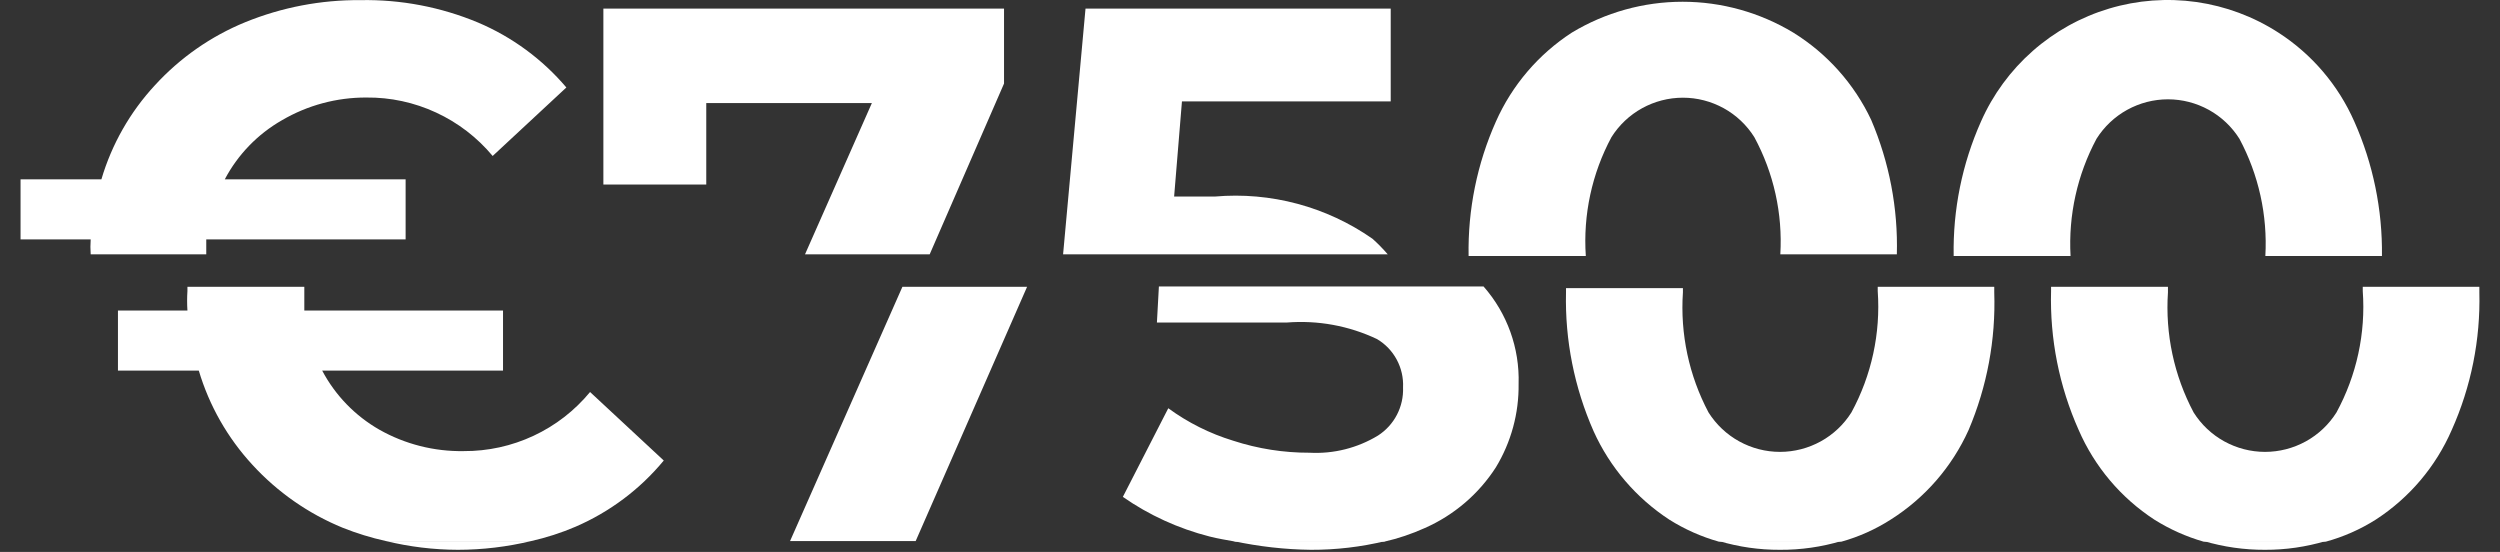 <svg width="77" height="17" viewBox="0 0 77 17" fill="none" xmlns="http://www.w3.org/2000/svg">
<rect x="0" y="0" width="77" height="17" fill="#333333" stroke="none"/>
<path d="M14.104 16.934C14.865 16.933 15.623 16.842 16.363 16.664H11.883C12.61 16.841 13.355 16.932 14.104 16.934Z" fill="white"/>
<path d="M12.493 7.374V5.524H6.923C7.325 4.762 7.936 4.131 8.683 3.704C9.472 3.242 10.37 3 11.284 3.004C12.025 2.996 12.758 3.154 13.431 3.466C14.104 3.777 14.699 4.234 15.174 4.804L17.444 2.694C16.705 1.824 15.774 1.139 14.723 0.694C13.577 0.216 12.345 -0.019 11.104 0.004C9.887 -0.006 8.68 0.225 7.553 0.684C6.495 1.117 5.546 1.78 4.773 2.624C4.007 3.45 3.442 4.442 3.123 5.524H0.633V7.374H2.793C2.782 7.527 2.782 7.68 2.793 7.834H6.353C6.353 7.644 6.353 7.484 6.353 7.374H12.493Z" fill="white"/>
<path d="M20.444 14.184L18.174 12.074C17.701 12.647 17.107 13.108 16.434 13.422C15.761 13.737 15.026 13.898 14.284 13.894C13.373 13.909 12.476 13.682 11.684 13.234C10.936 12.806 10.325 12.175 9.923 11.414H15.493V9.564H9.373C9.373 9.434 9.373 9.234 9.373 8.964V8.834H5.773C5.773 8.884 5.773 8.914 5.773 8.964C5.76 9.163 5.76 9.364 5.773 9.564H3.633V11.414H6.123C6.444 12.494 7.009 13.486 7.773 14.314C8.546 15.158 9.495 15.82 10.553 16.254C10.985 16.426 11.43 16.563 11.883 16.664H16.363C16.829 16.559 17.285 16.412 17.724 16.224C18.779 15.769 19.712 15.07 20.444 14.184Z" fill="white"/>
<path d="M30.924 0.264H18.584V5.684H21.753V3.174H26.854L24.794 7.834H28.634L30.924 2.574V0.264Z" fill="white"/>
<path d="M27.794 8.834L24.334 16.664H28.203L31.634 8.834H27.794Z" fill="white"/>
<path d="M40.373 16.934C41.148 16.937 41.921 16.846 42.673 16.664H37.983C38.769 16.833 39.57 16.924 40.373 16.934Z" fill="white"/>
<path d="M37.413 6.054H36.163L36.404 3.124H42.834V0.264H33.434L32.743 7.834H42.743C42.597 7.664 42.44 7.503 42.273 7.354C40.856 6.364 39.136 5.903 37.413 6.054Z" fill="white"/>
<path d="M46.073 14.394C46.543 13.619 46.785 12.729 46.773 11.824C46.807 10.723 46.421 9.65 45.694 8.824H35.694L35.633 9.934H39.633C40.589 9.858 41.547 10.033 42.413 10.444C42.67 10.596 42.879 10.815 43.02 11.078C43.161 11.34 43.228 11.636 43.214 11.934C43.225 12.226 43.16 12.516 43.025 12.776C42.89 13.036 42.69 13.255 42.444 13.414C41.81 13.799 41.074 13.984 40.334 13.944C39.535 13.946 38.742 13.821 37.983 13.574C37.265 13.355 36.589 13.017 35.983 12.574L34.584 15.304C35.393 15.867 36.297 16.28 37.253 16.524C37.523 16.594 37.793 16.634 38.063 16.684H42.633C43.063 16.586 43.482 16.445 43.883 16.264C44.781 15.868 45.543 15.218 46.073 14.394Z" fill="white"/>
<path d="M54.823 16.934C55.463 16.938 56.1 16.847 56.714 16.664H52.944C53.553 16.846 54.187 16.937 54.823 16.934Z" fill="white"/>
<path d="M55.233 1.004C54.204 0.383 53.025 0.054 51.824 0.054C50.622 0.054 49.443 0.383 48.413 1.004C47.385 1.671 46.572 2.623 46.074 3.744C45.494 5.045 45.207 6.459 45.233 7.884H48.843C48.757 6.614 49.031 5.345 49.633 4.224C49.868 3.852 50.192 3.545 50.577 3.333C50.962 3.121 51.394 3.009 51.834 3.009C52.273 3.009 52.705 3.121 53.09 3.333C53.475 3.545 53.799 3.852 54.033 4.224C54.631 5.329 54.908 6.579 54.834 7.834H58.423C58.461 6.413 58.191 5.001 57.633 3.694C57.11 2.584 56.276 1.65 55.233 1.004Z" fill="white"/>
<path d="M60.633 13.244C61.202 11.905 61.472 10.457 61.423 9.004V8.834H57.834C57.834 8.884 57.834 8.924 57.834 8.964C57.926 10.262 57.645 11.56 57.023 12.704C56.789 13.075 56.465 13.382 56.08 13.594C55.695 13.806 55.263 13.918 54.823 13.918C54.384 13.918 53.952 13.806 53.567 13.594C53.182 13.382 52.858 13.075 52.623 12.704C52.021 11.568 51.747 10.286 51.834 9.004C51.834 9.004 51.834 8.924 51.834 8.874H48.233C48.233 8.924 48.233 8.964 48.233 9.004C48.198 10.475 48.489 11.937 49.084 13.284C49.585 14.393 50.394 15.337 51.413 16.004C51.888 16.303 52.403 16.532 52.944 16.684H56.714C57.251 16.534 57.763 16.305 58.233 16.004C59.287 15.339 60.121 14.379 60.633 13.244Z" fill="white"/>
<path d="M69.763 16.934C70.397 16.936 71.027 16.845 71.633 16.664H67.874C68.487 16.846 69.124 16.937 69.763 16.934Z" fill="white"/>
<path d="M70.174 1.004C69.41 0.511 68.549 0.19 67.649 0.062C66.749 -0.065 65.833 0.003 64.962 0.264C64.092 0.524 63.288 0.97 62.606 1.571C61.925 2.171 61.381 2.913 61.014 3.744C60.434 5.045 60.147 6.459 60.173 7.884H63.773C63.704 6.63 63.98 5.381 64.573 4.274C64.808 3.902 65.132 3.595 65.517 3.383C65.902 3.171 66.334 3.059 66.773 3.059C67.213 3.059 67.645 3.171 68.03 3.383C68.415 3.595 68.739 3.902 68.974 4.274C69.567 5.381 69.843 6.63 69.773 7.884H73.364C73.382 6.458 73.092 5.046 72.513 3.744C72.018 2.621 71.205 1.668 70.174 1.004Z" fill="white"/>
<path d="M75.513 13.244C76.11 11.911 76.4 10.463 76.364 9.004V8.834H72.773C72.773 8.884 72.773 8.924 72.773 8.964C72.867 10.262 72.585 11.56 71.963 12.704C71.729 13.075 71.405 13.382 71.02 13.594C70.635 13.806 70.203 13.918 69.763 13.918C69.324 13.918 68.892 13.806 68.507 13.594C68.122 13.382 67.798 13.075 67.564 12.704C66.961 11.568 66.687 10.286 66.773 9.004V8.834H63.173C63.173 8.884 63.173 8.924 63.173 8.964C63.133 10.436 63.423 11.899 64.023 13.244C64.513 14.372 65.323 15.332 66.353 16.004C66.825 16.301 67.337 16.53 67.874 16.684H71.633C72.178 16.535 72.697 16.306 73.174 16.004C74.208 15.334 75.022 14.373 75.513 13.244Z" fill="white"/>
</svg>
